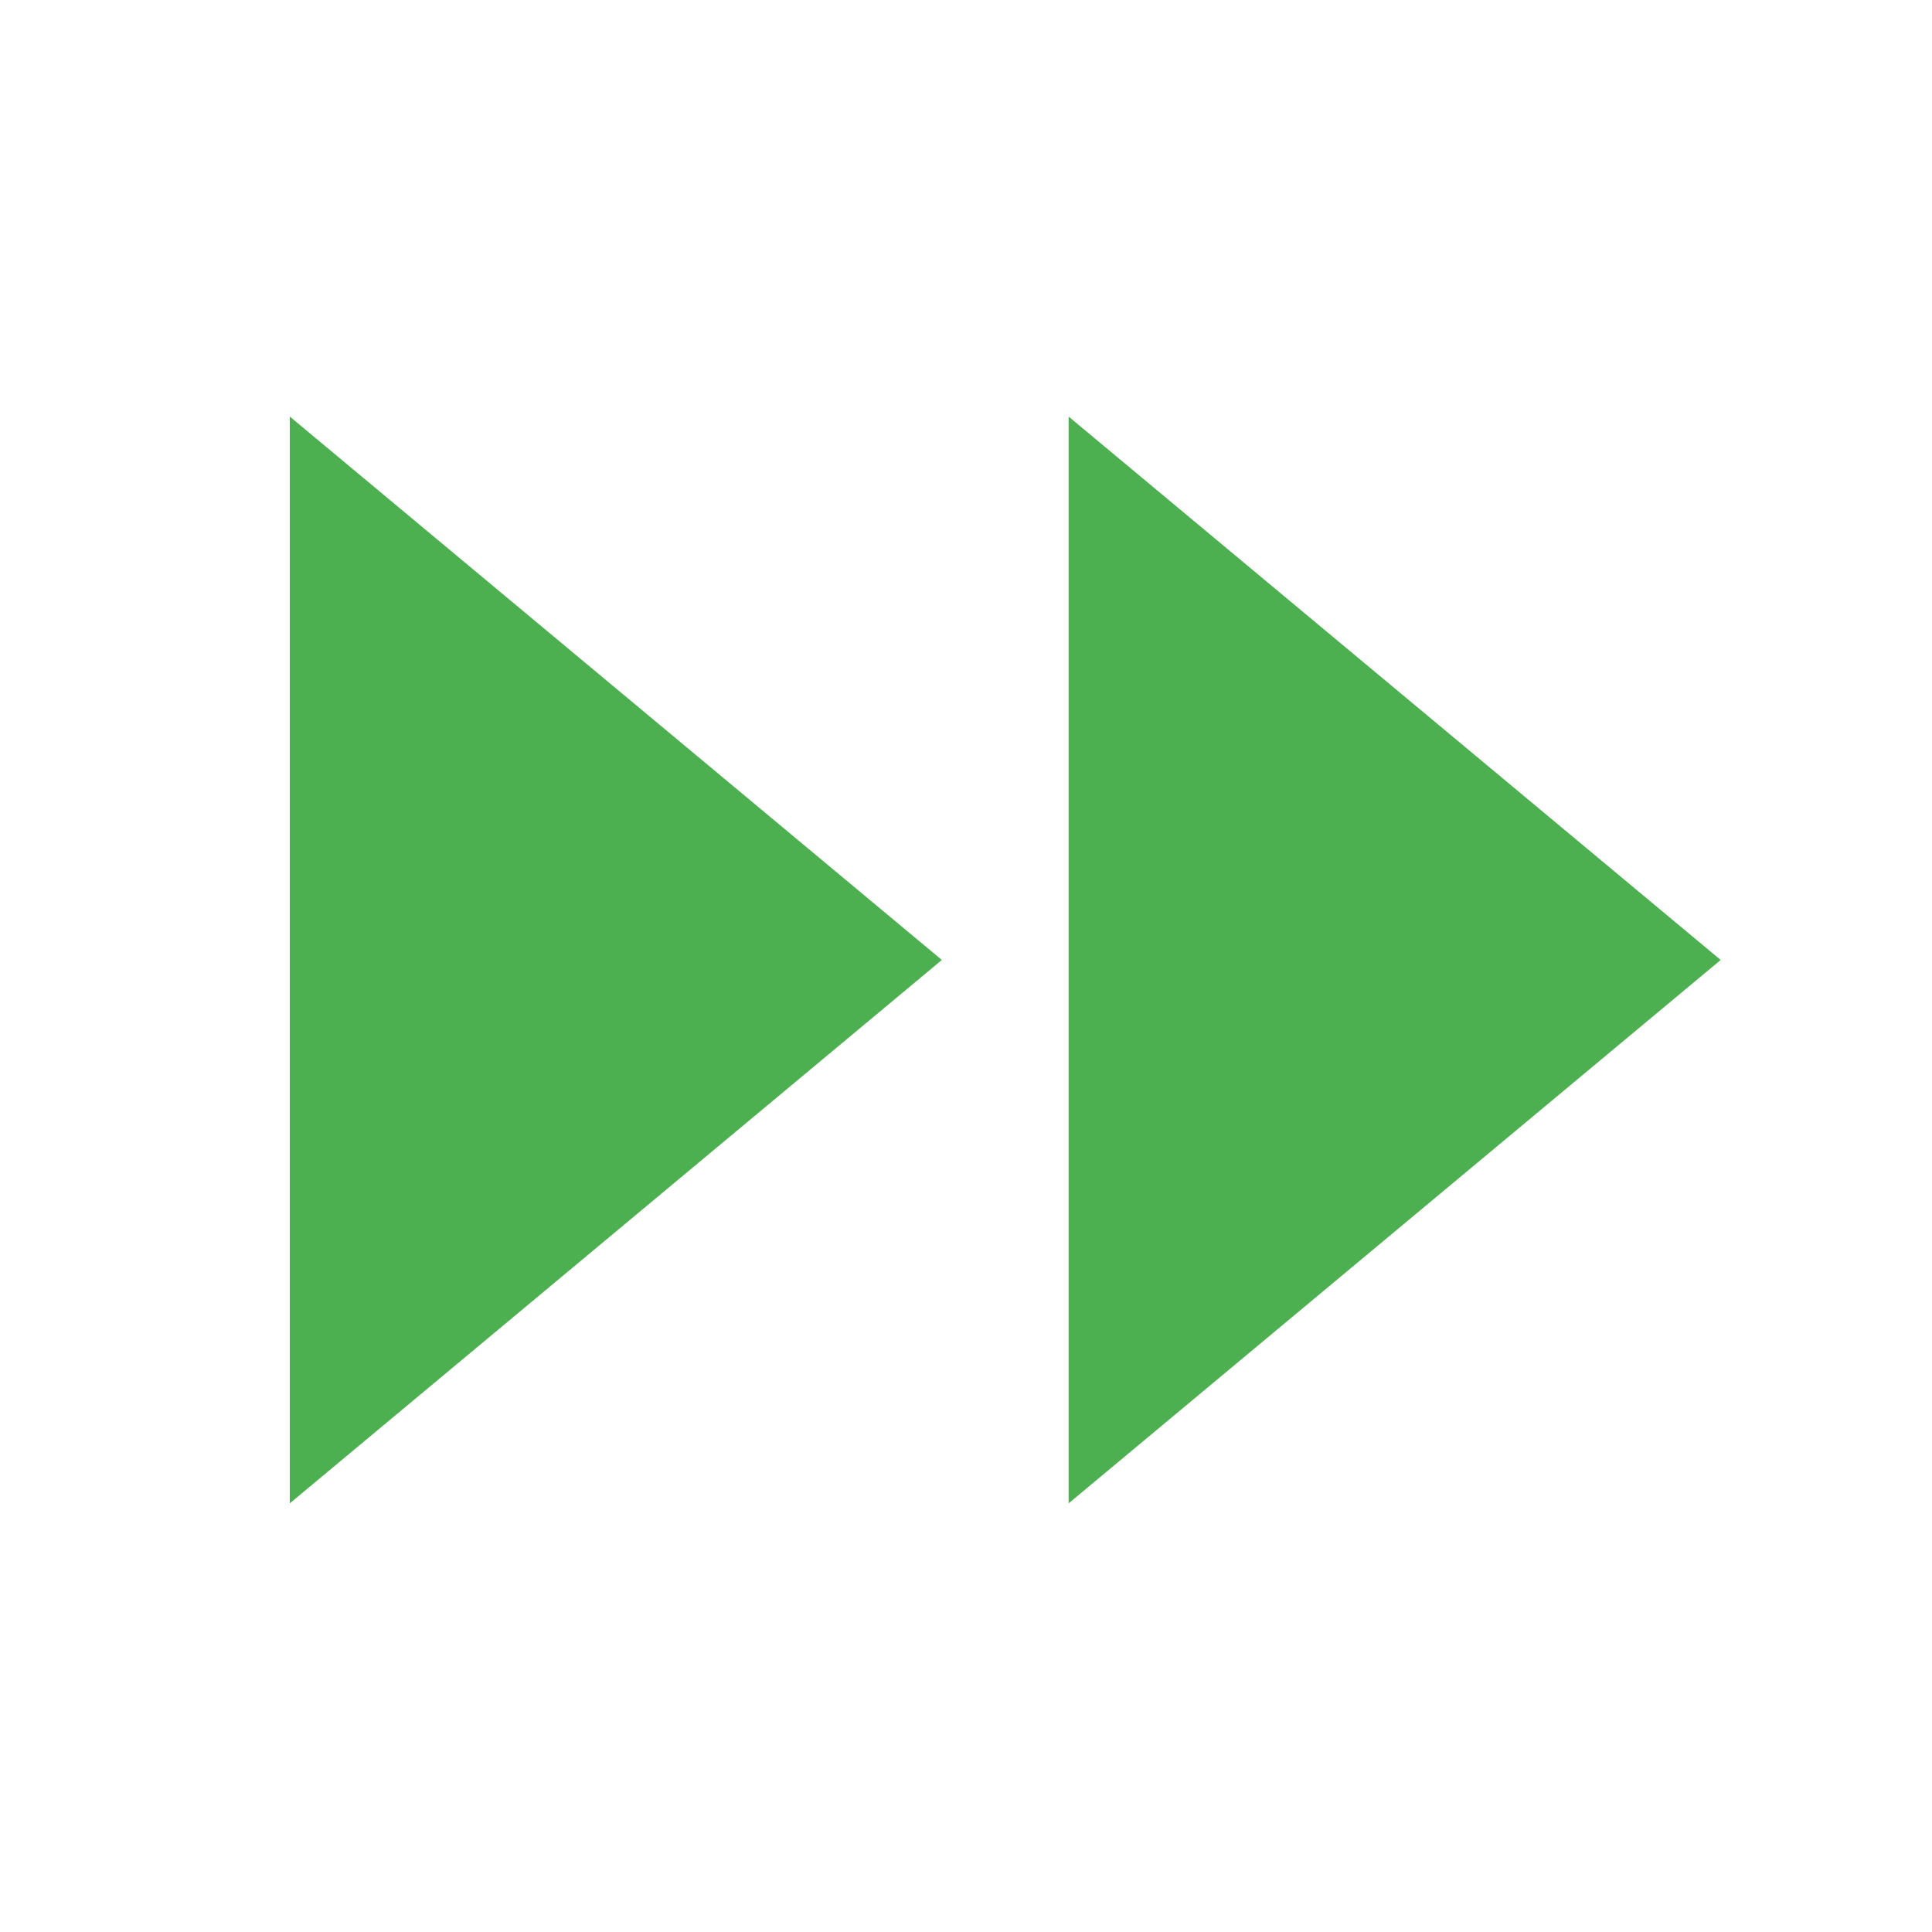<?xml version="1.0" encoding="UTF-8"?>
<svg xmlns="http://www.w3.org/2000/svg" version="1.1" viewBox="0 0 192 192">
  <g transform="scale(1.8) translate(3,3)">
    <path style="fill:#4CAF50;" d="m 13,20 0,60 36,-30 z m 43,0 0,60 36,-30 z"/>
  </g>
</svg>
